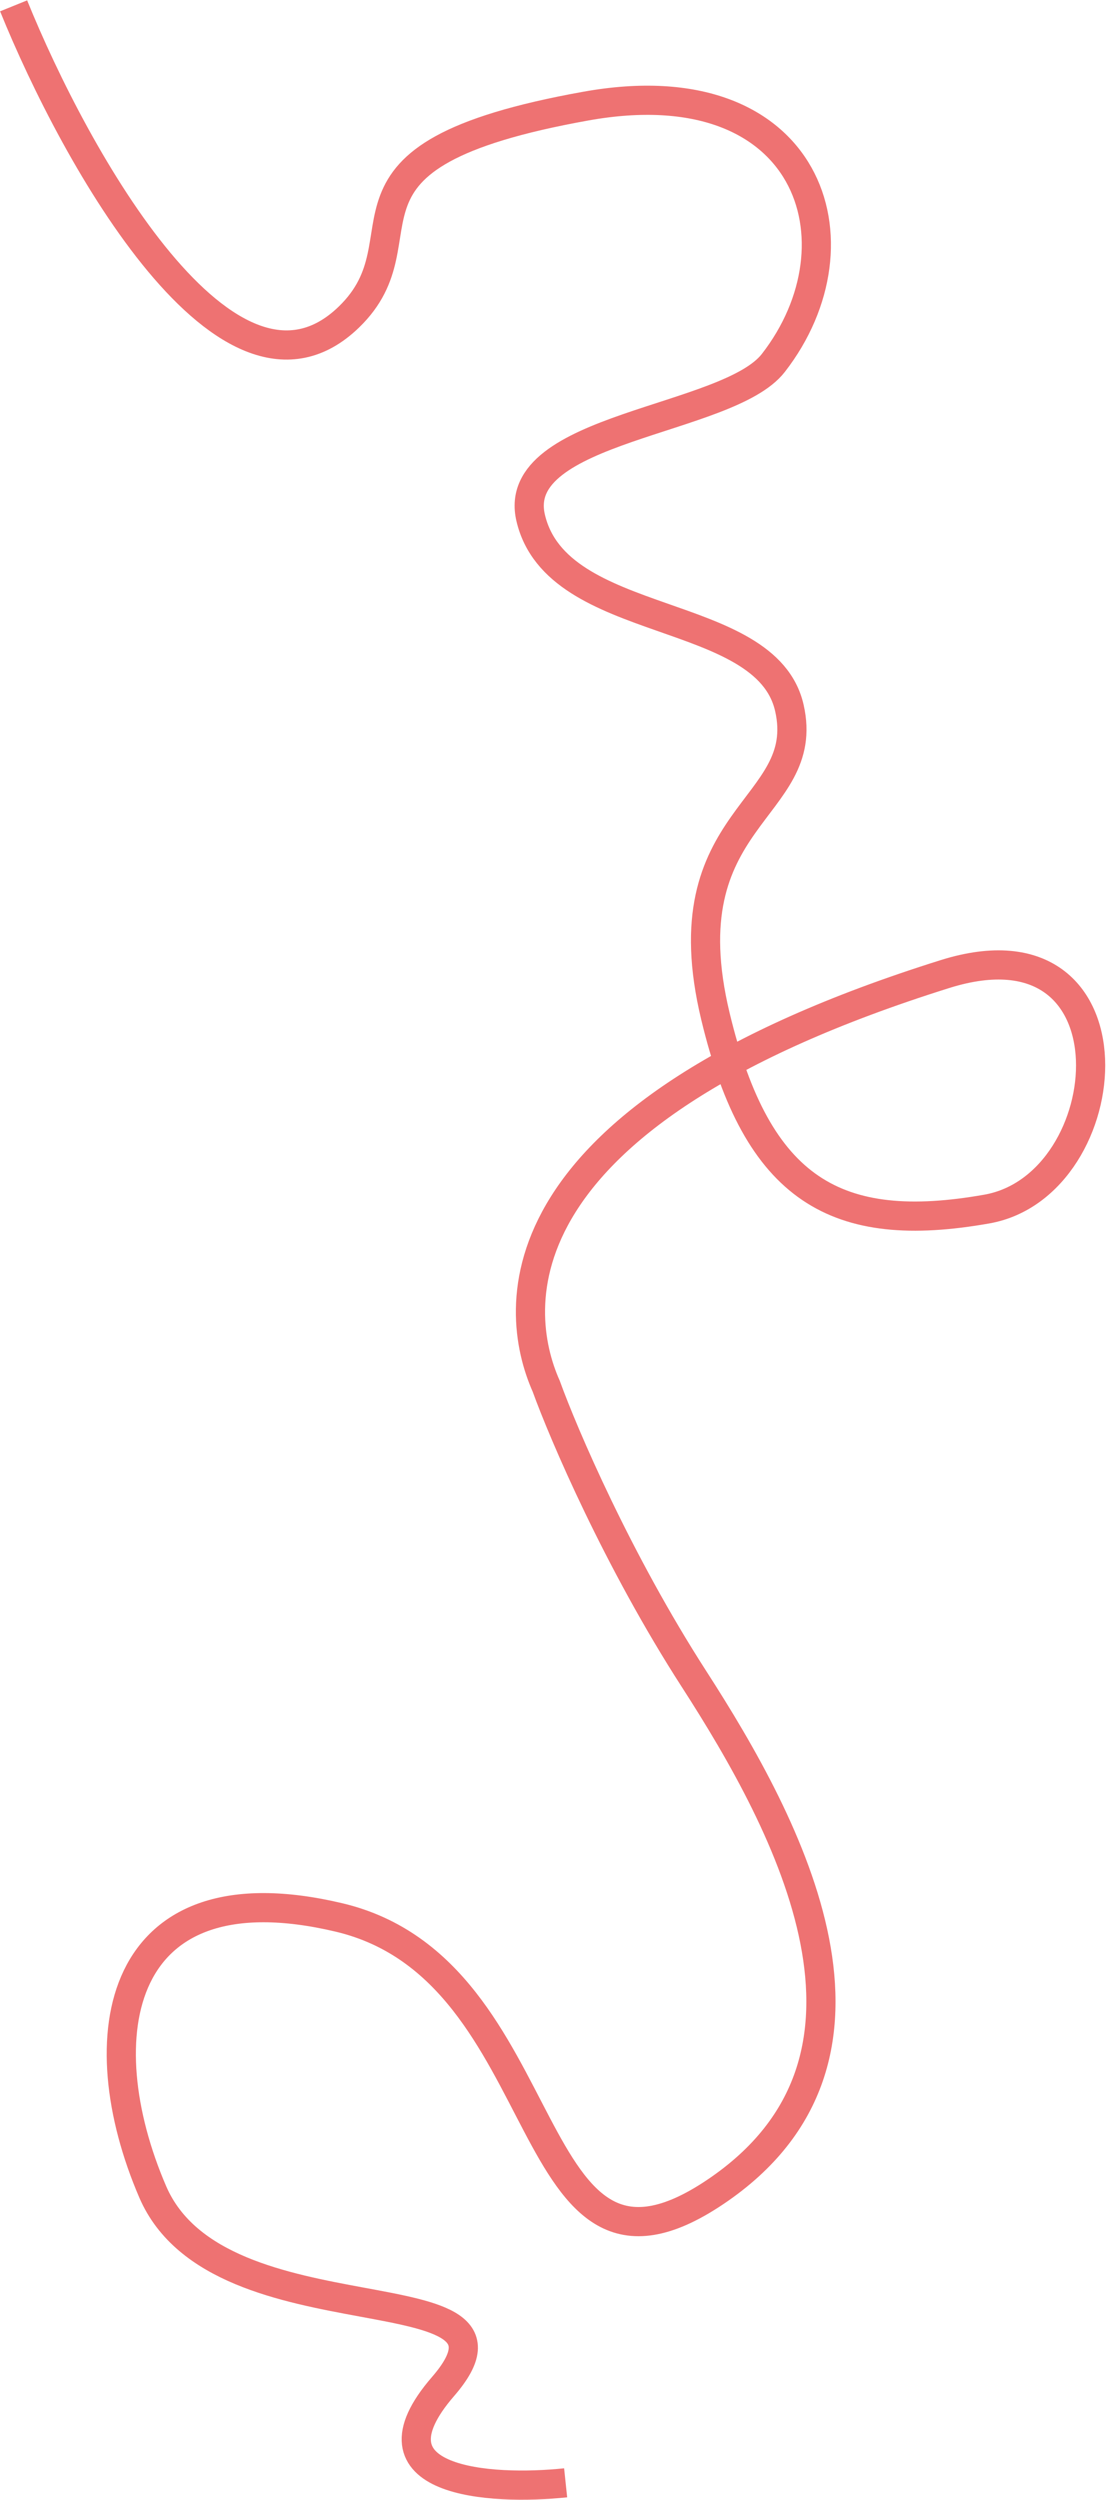 <svg width="1137" height="2569" viewBox="0 0 1137 2569" fill="none" xmlns="http://www.w3.org/2000/svg">
<path d="M14 6C77.333 162.333 234.9 445.2 358.5 326C444.5 243.061 315 160.5 602.5 109C832.5 67.8 891 249.5 795 373C748.36 433 523.9 438.8 545.5 532C572.5 648.5 787.5 622 811.5 727.5C835.5 833 685.768 837.475 735.5 1044.5C778.5 1223.5 860 1269.83 1014.5 1242.5C1153 1218 1174.5 937.355 971.5 1001C507.1 1146.6 526.167 1345 561.5 1424.5C579.5 1474.17 635.1 1603.9 713.5 1725.5C811.5 1877.5 939 2115.5 735.5 2252.5C532 2389.5 578.5 2025 348.5 1970.5C118.5 1916 88.5 2093.5 157 2252.5C225.5 2411.5 562.5 2329 455.5 2452.5C369.9 2551.3 503.833 2559.67 581.5 2551.5" stroke="#EE7272" stroke-width="30"/>
</svg>
